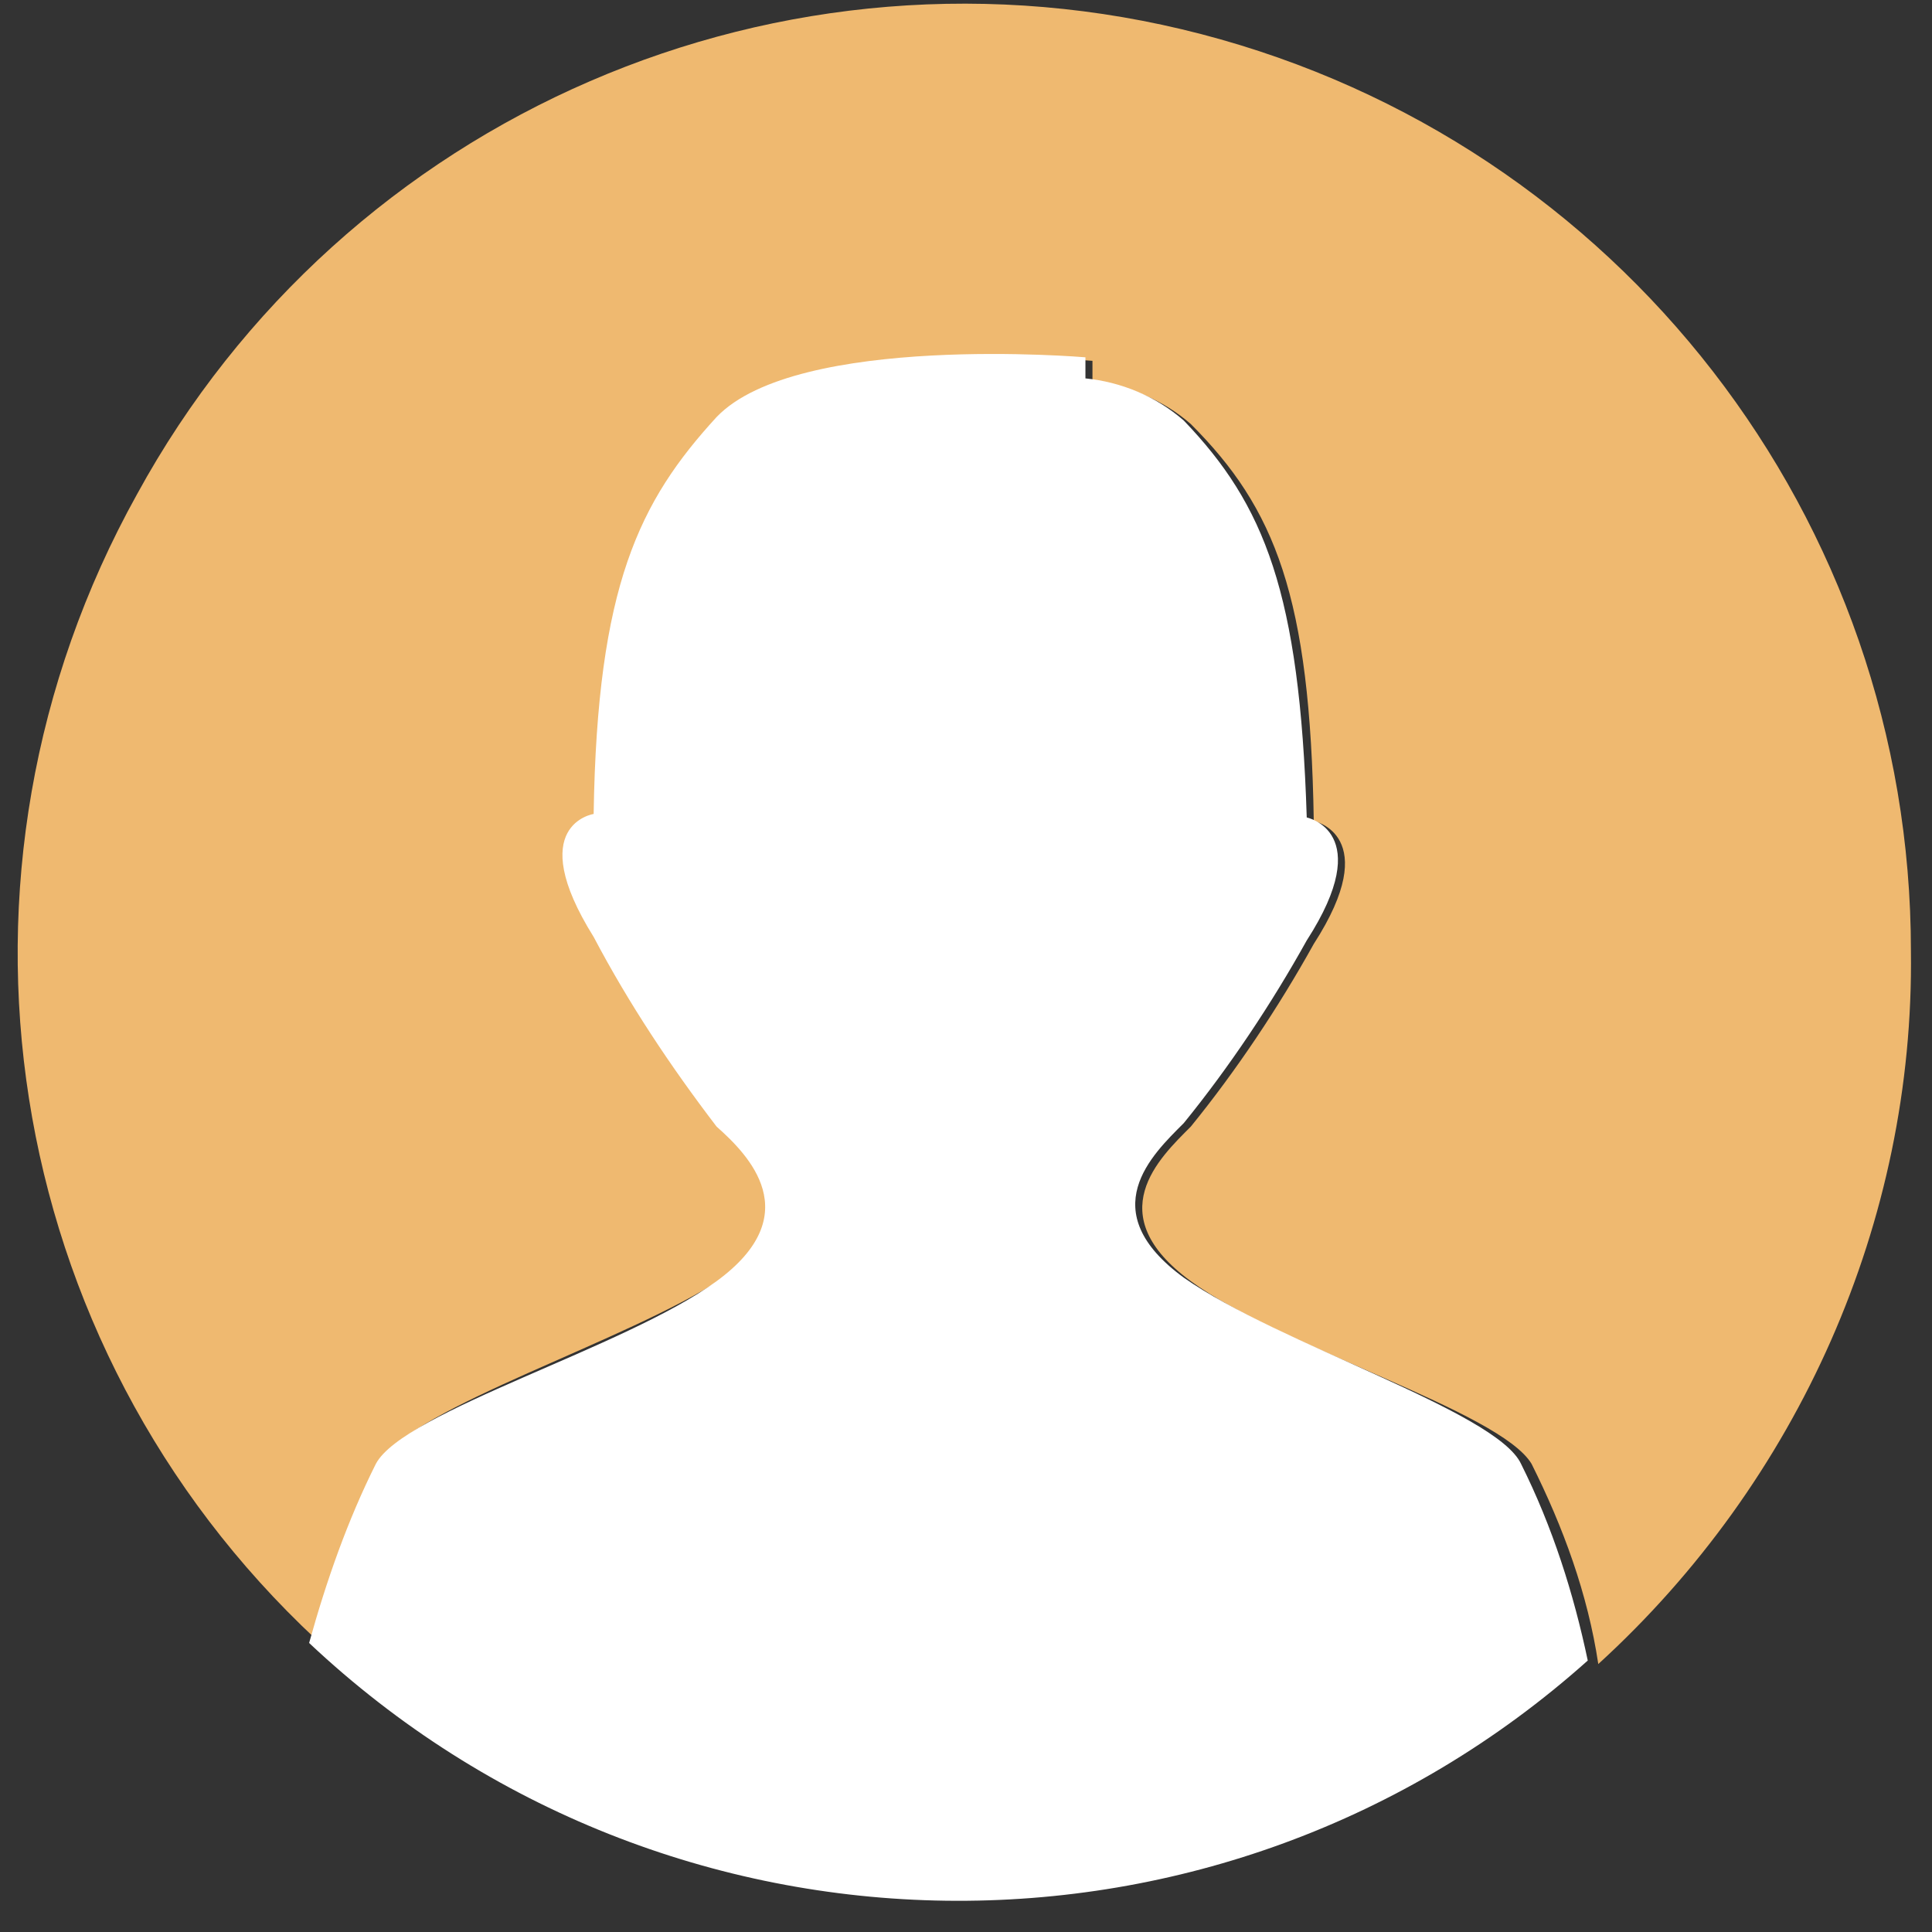 <?xml version="1.0" standalone="no"?><!DOCTYPE svg PUBLIC "-//W3C//DTD SVG 1.1//EN" "http://www.w3.org/Graphics/SVG/1.1/DTD/svg11.dtd"><svg t="1628218085899" class="icon" viewBox="0 0 1024 1024" version="1.1" xmlns="http://www.w3.org/2000/svg" p-id="9161" xmlns:xlink="http://www.w3.org/1999/xlink" width="200" height="200"><rect x="0" y="0" width="1024" height="1024" fill="#333333" stroke="none"/><defs><style type="text/css"></style></defs><path d="M1012.829 504.031c0-229.004-154.531-428.218-376.087-485.935-221.556-57.716-454.284 42.822-564.131 243.898-111.709 201.076-72.611 450.56 94.953 606.953 7.447-33.513 18.618-63.302 35.375-94.953 14.895-27.927 130.327-63.302 180.596-96.815 48.407-35.375 16.756-67.025 0-81.92-24.204-29.789-46.545-63.302-65.164-96.815-37.236-59.578 0-65.164 0-65.164 3.724-121.018 24.204-165.702 65.164-210.385 42.822-44.684 195.491-31.651 195.491-31.651v11.171c18.618 1.862 37.236 9.309 52.131 22.342 44.684 44.684 63.302 91.229 65.164 210.385 0 0 37.236 7.447 0 65.164-18.618 33.513-40.96 67.025-65.164 96.815-16.756 16.756-48.407 46.545 0 81.92 48.407 35.375 163.84 68.887 180.596 96.815 16.756 33.513 29.789 68.887 35.375 106.124 106.124-96.815 167.564-234.589 165.702-377.949z" fill="#EFB970" p-id="9162"></path><path d="M627.433 677.181c-48.407-35.375-16.756-65.164 0-81.92 24.204-29.789 46.545-63.302 65.164-96.815 37.236-57.716 0-65.164 0-65.164-3.724-119.156-22.342-165.702-65.164-210.385-14.895-13.033-33.513-20.48-52.131-22.342v-11.171s-152.669-13.033-195.491 31.651c-40.96 44.684-63.302 89.367-65.164 210.385 0 0-37.236 5.585 0 65.164 18.618 35.375 40.96 68.887 65.164 100.538 16.756 14.895 48.407 46.545 0 81.92-48.407 35.375-165.702 68.887-180.596 96.815-14.895 29.789-26.065 61.44-35.375 94.953 189.905 178.735 484.073 182.458 677.702 9.309-7.447-35.375-18.618-70.749-35.375-104.262-13.033-27.927-128.465-63.302-178.735-98.676z" fill="#FFFFFF" p-id="9163"></path></svg>